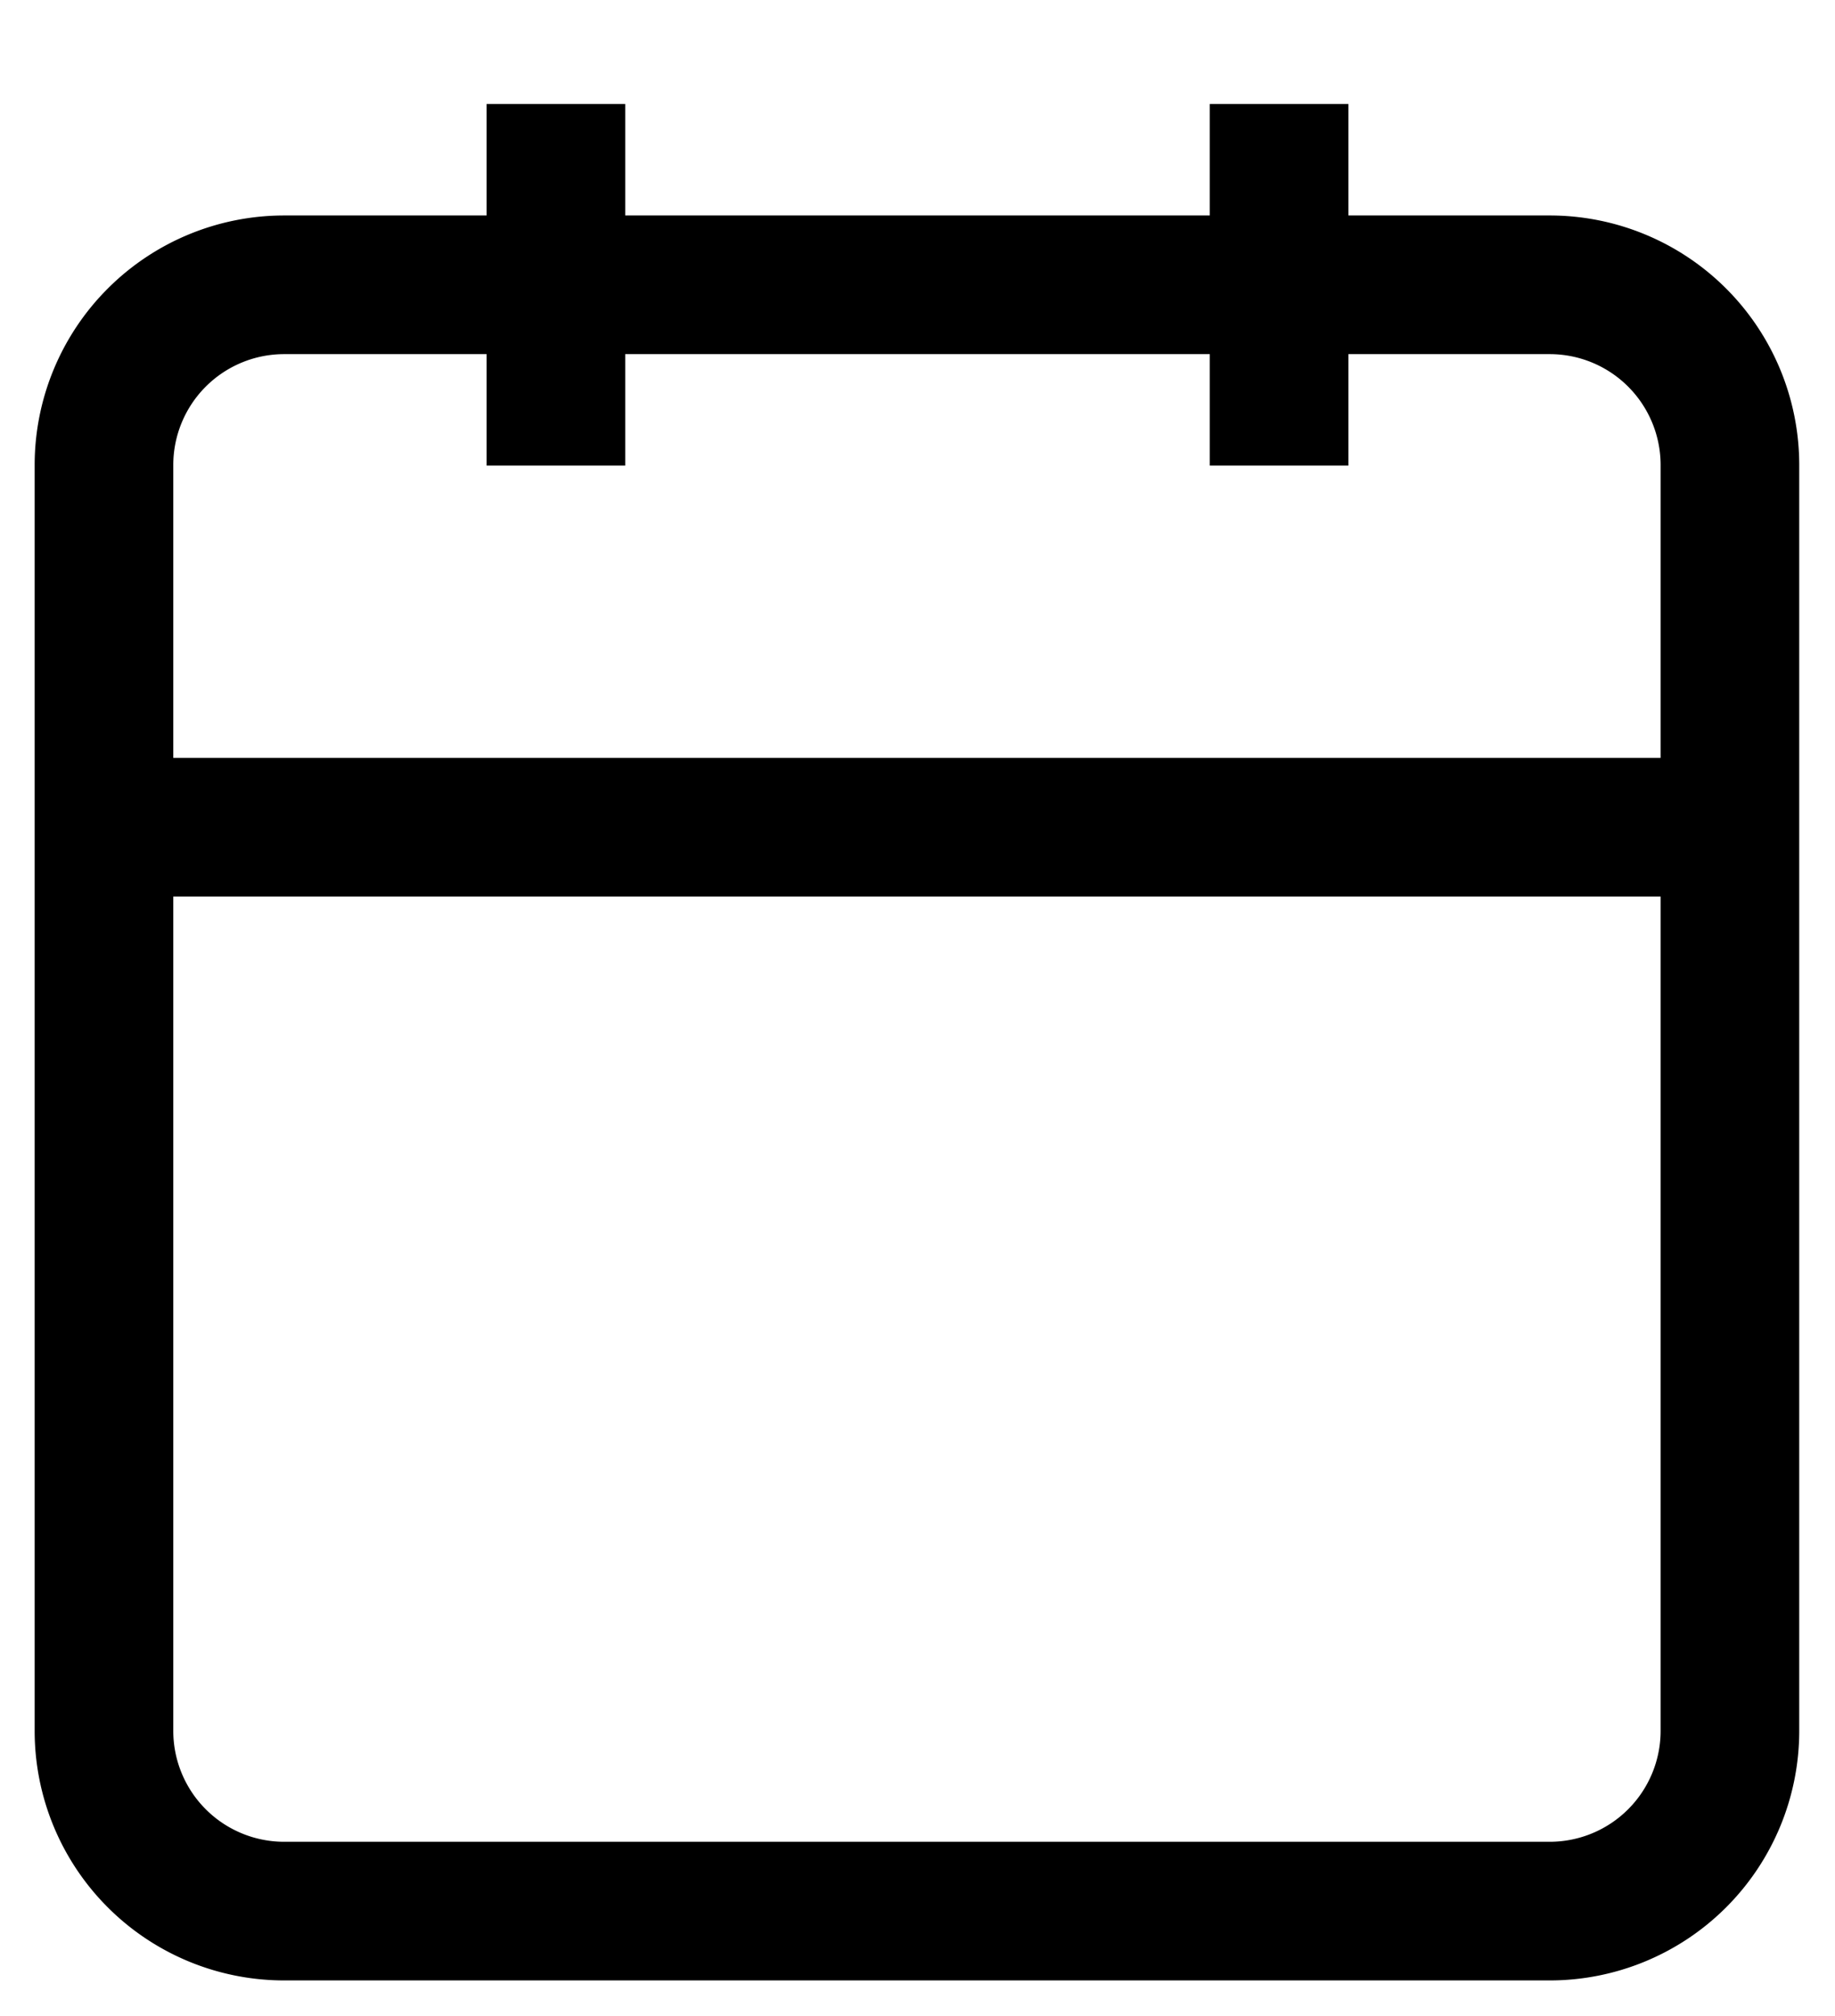 <svg xmlns="http://www.w3.org/2000/svg" width="13.237" height="14.541" viewBox="0 0 13.237 14.541">
  <g id="Icon_feather-calendar" data-name="Icon feather-calendar" transform="translate(0.75 0.75)">
    <path id="Path_67114" data-name="Path 67114" d="M5.8,6h9.129a1.3,1.3,0,0,1,1.3,1.3v9.129a1.3,1.3,0,0,1-1.3,1.3H5.8a1.3,1.3,0,0,1-1.3-1.3V7.3A1.3,1.3,0,0,1,5.8,6Z" transform="translate(-4.5 -4.696)" fill="none" stroke="#000" strokeLinecap="round" strokeLinejoin="round" strokeWidth="1.5"/>
    <path id="Path_67115" data-name="Path 67115" d="M24,3V5.608" transform="translate(-15.523 -3)" fill="none" stroke="#000" strokeLinecap="round" strokeLinejoin="round" strokeWidth="1.5"/>
    <path id="Path_67116" data-name="Path 67116" d="M12,3V5.608" transform="translate(-8.74 -3)" fill="none" stroke="#000" strokeLinecap="round" strokeLinejoin="round" strokeWidth="1.5"/>
    <path id="Path_67117" data-name="Path 67117" d="M4.5,15H16.237" transform="translate(-4.5 -9.784)" fill="none" stroke="#000" strokeLinecap="round" strokeLinejoin="round" strokeWidth="1.5"/>
  </g>
</svg>
